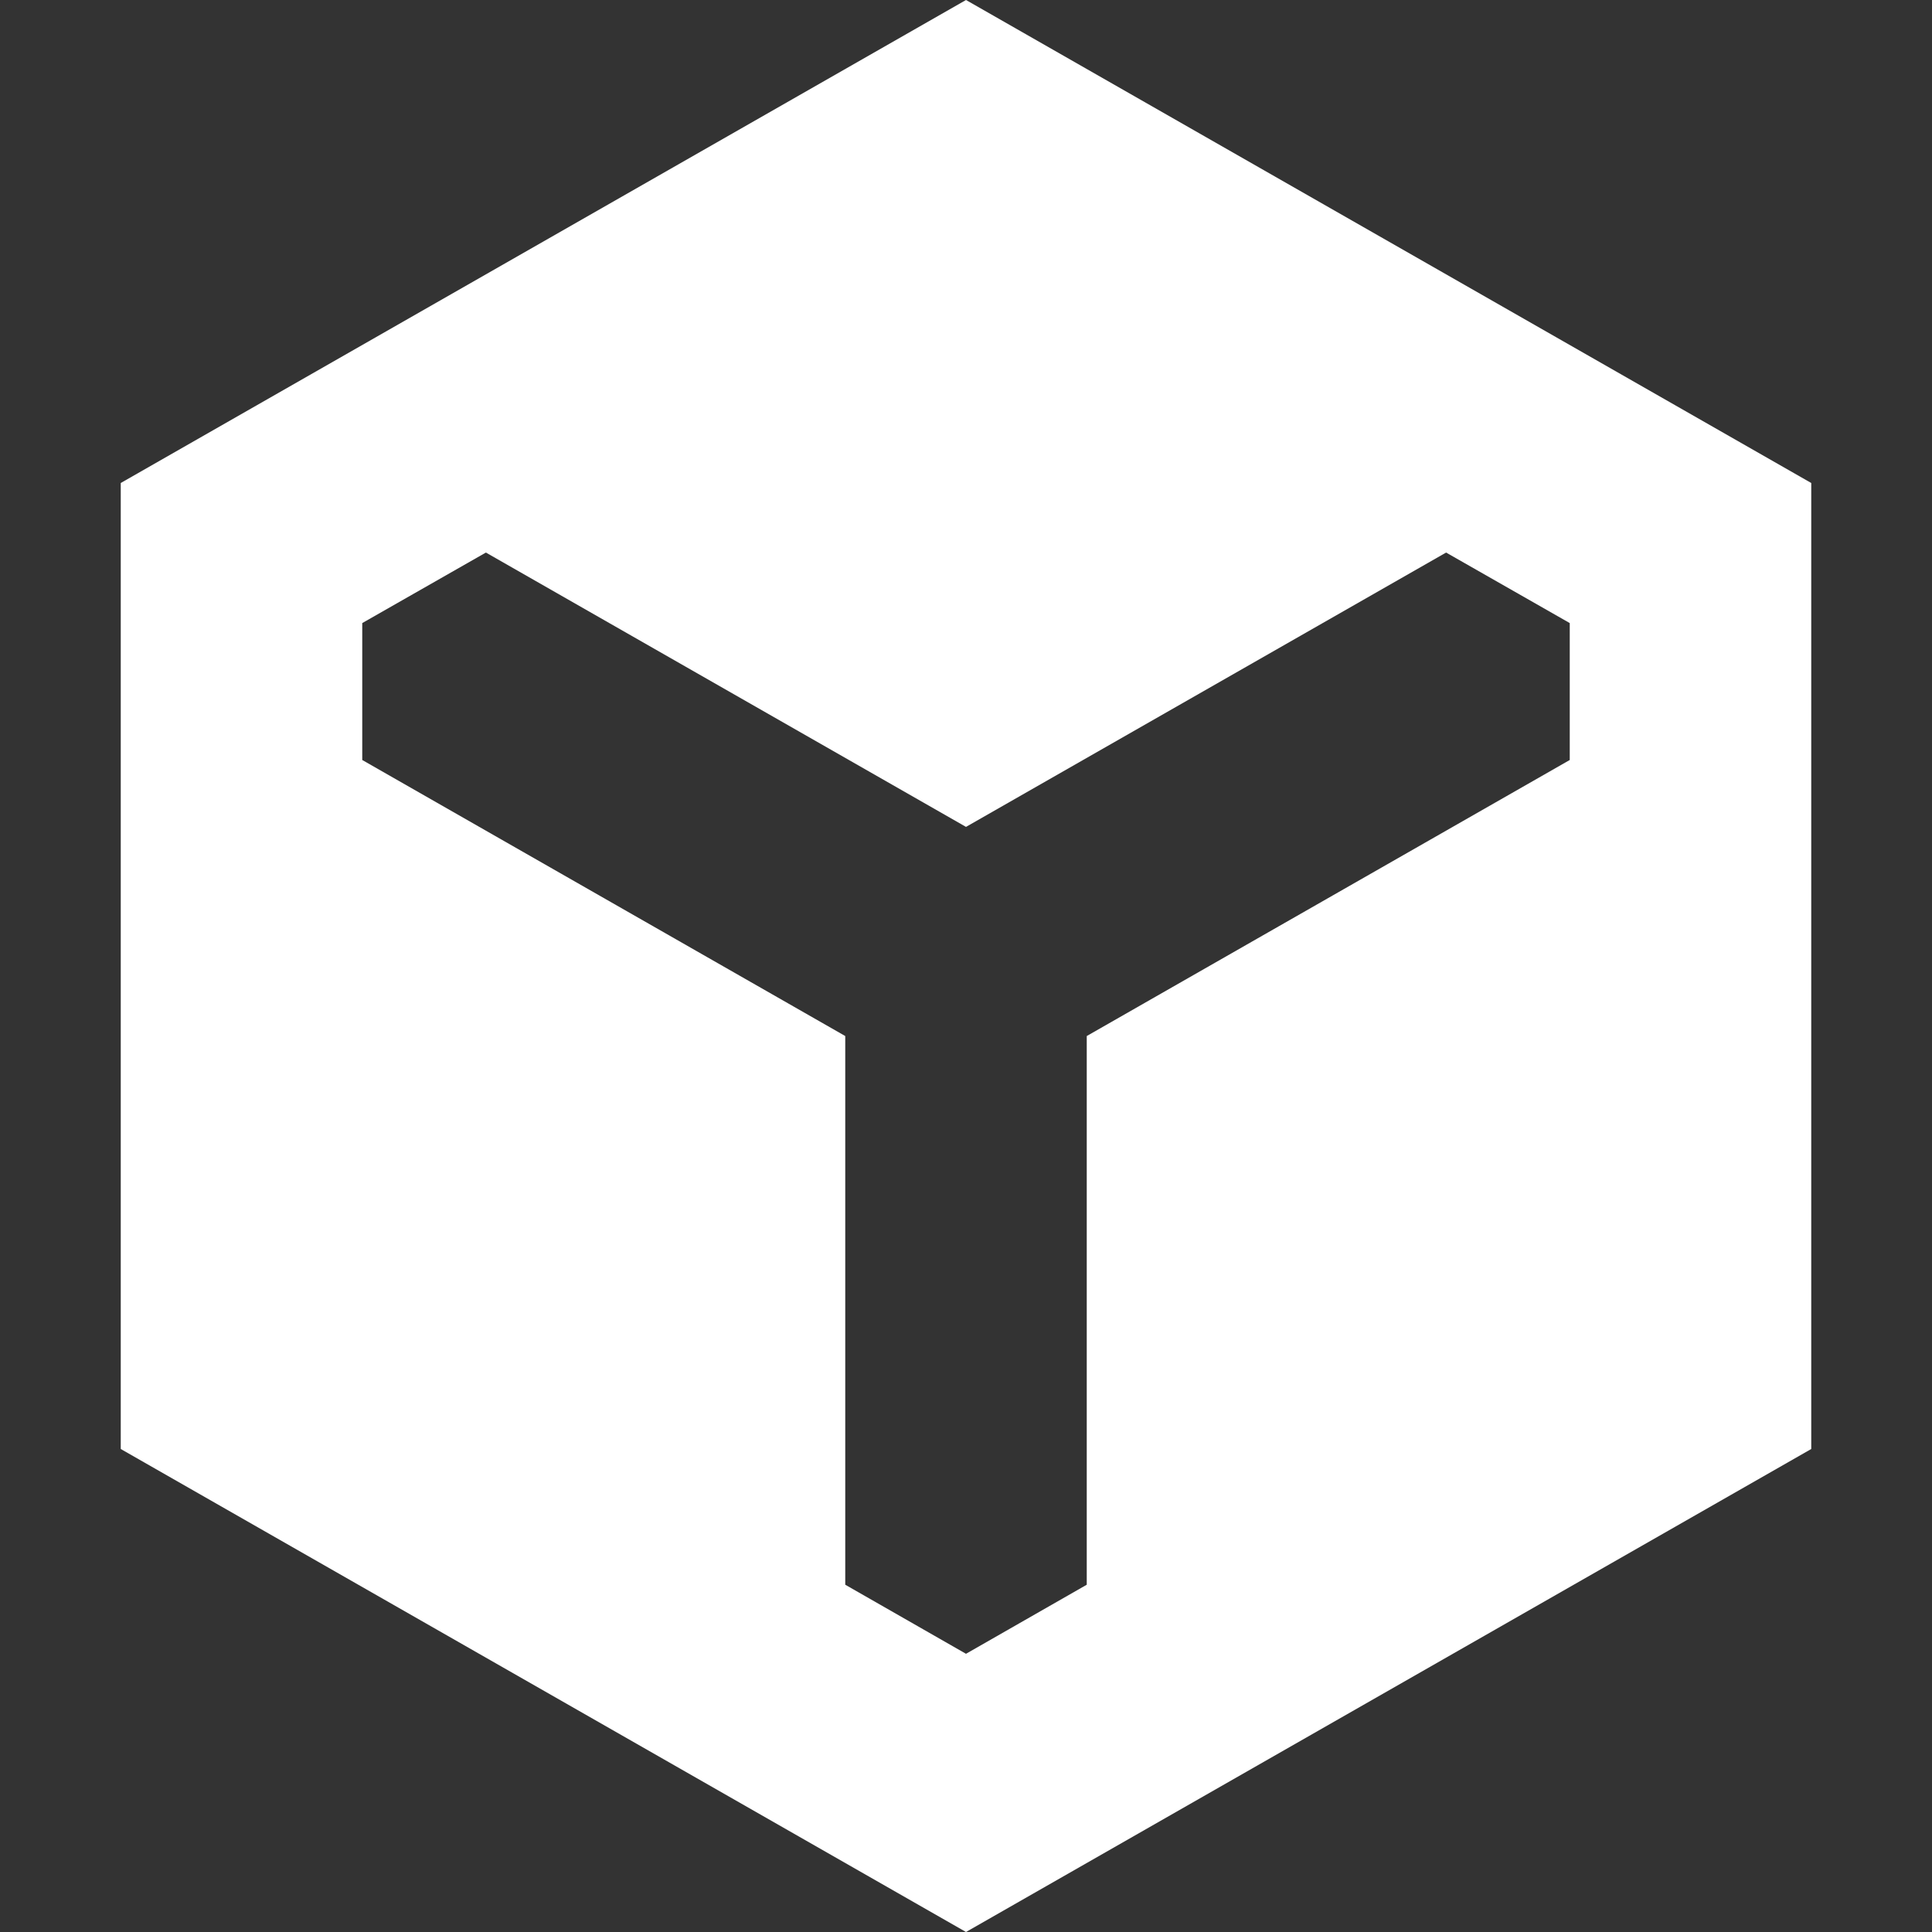 <?xml version="1.0" encoding="utf-8"?>
<!-- Generator: Adobe Illustrator 26.3.1, SVG Export Plug-In . SVG Version: 6.00 Build 0)  -->
<svg version="1.1" id="Layer_1" xmlns="http://www.w3.org/2000/svg" xmlns:xlink="http://www.w3.org/1999/xlink" x="0px" y="0px"
	 viewBox="0 0 800 800" style="enable-background:new 0 0 800 800;" xml:space="preserve">
<rect x="0" y="0" width="800" height="800" fill="#333333" stroke="none"/>
<style type="text/css">
	.st0{fill-rule:evenodd;clip-rule:evenodd;fill:#FFFFFF;}
</style>
<path class="st0" d="M50,200L400,0l350,200v400L400,800L50,600V200z M201.2,228.8L150,258v56.7L350,429v227.2l50,28.6l50-28.6V429
	l200-114.3V258l-51.2-29.2L400,342.4L201.2,228.8z"/>
</svg>
